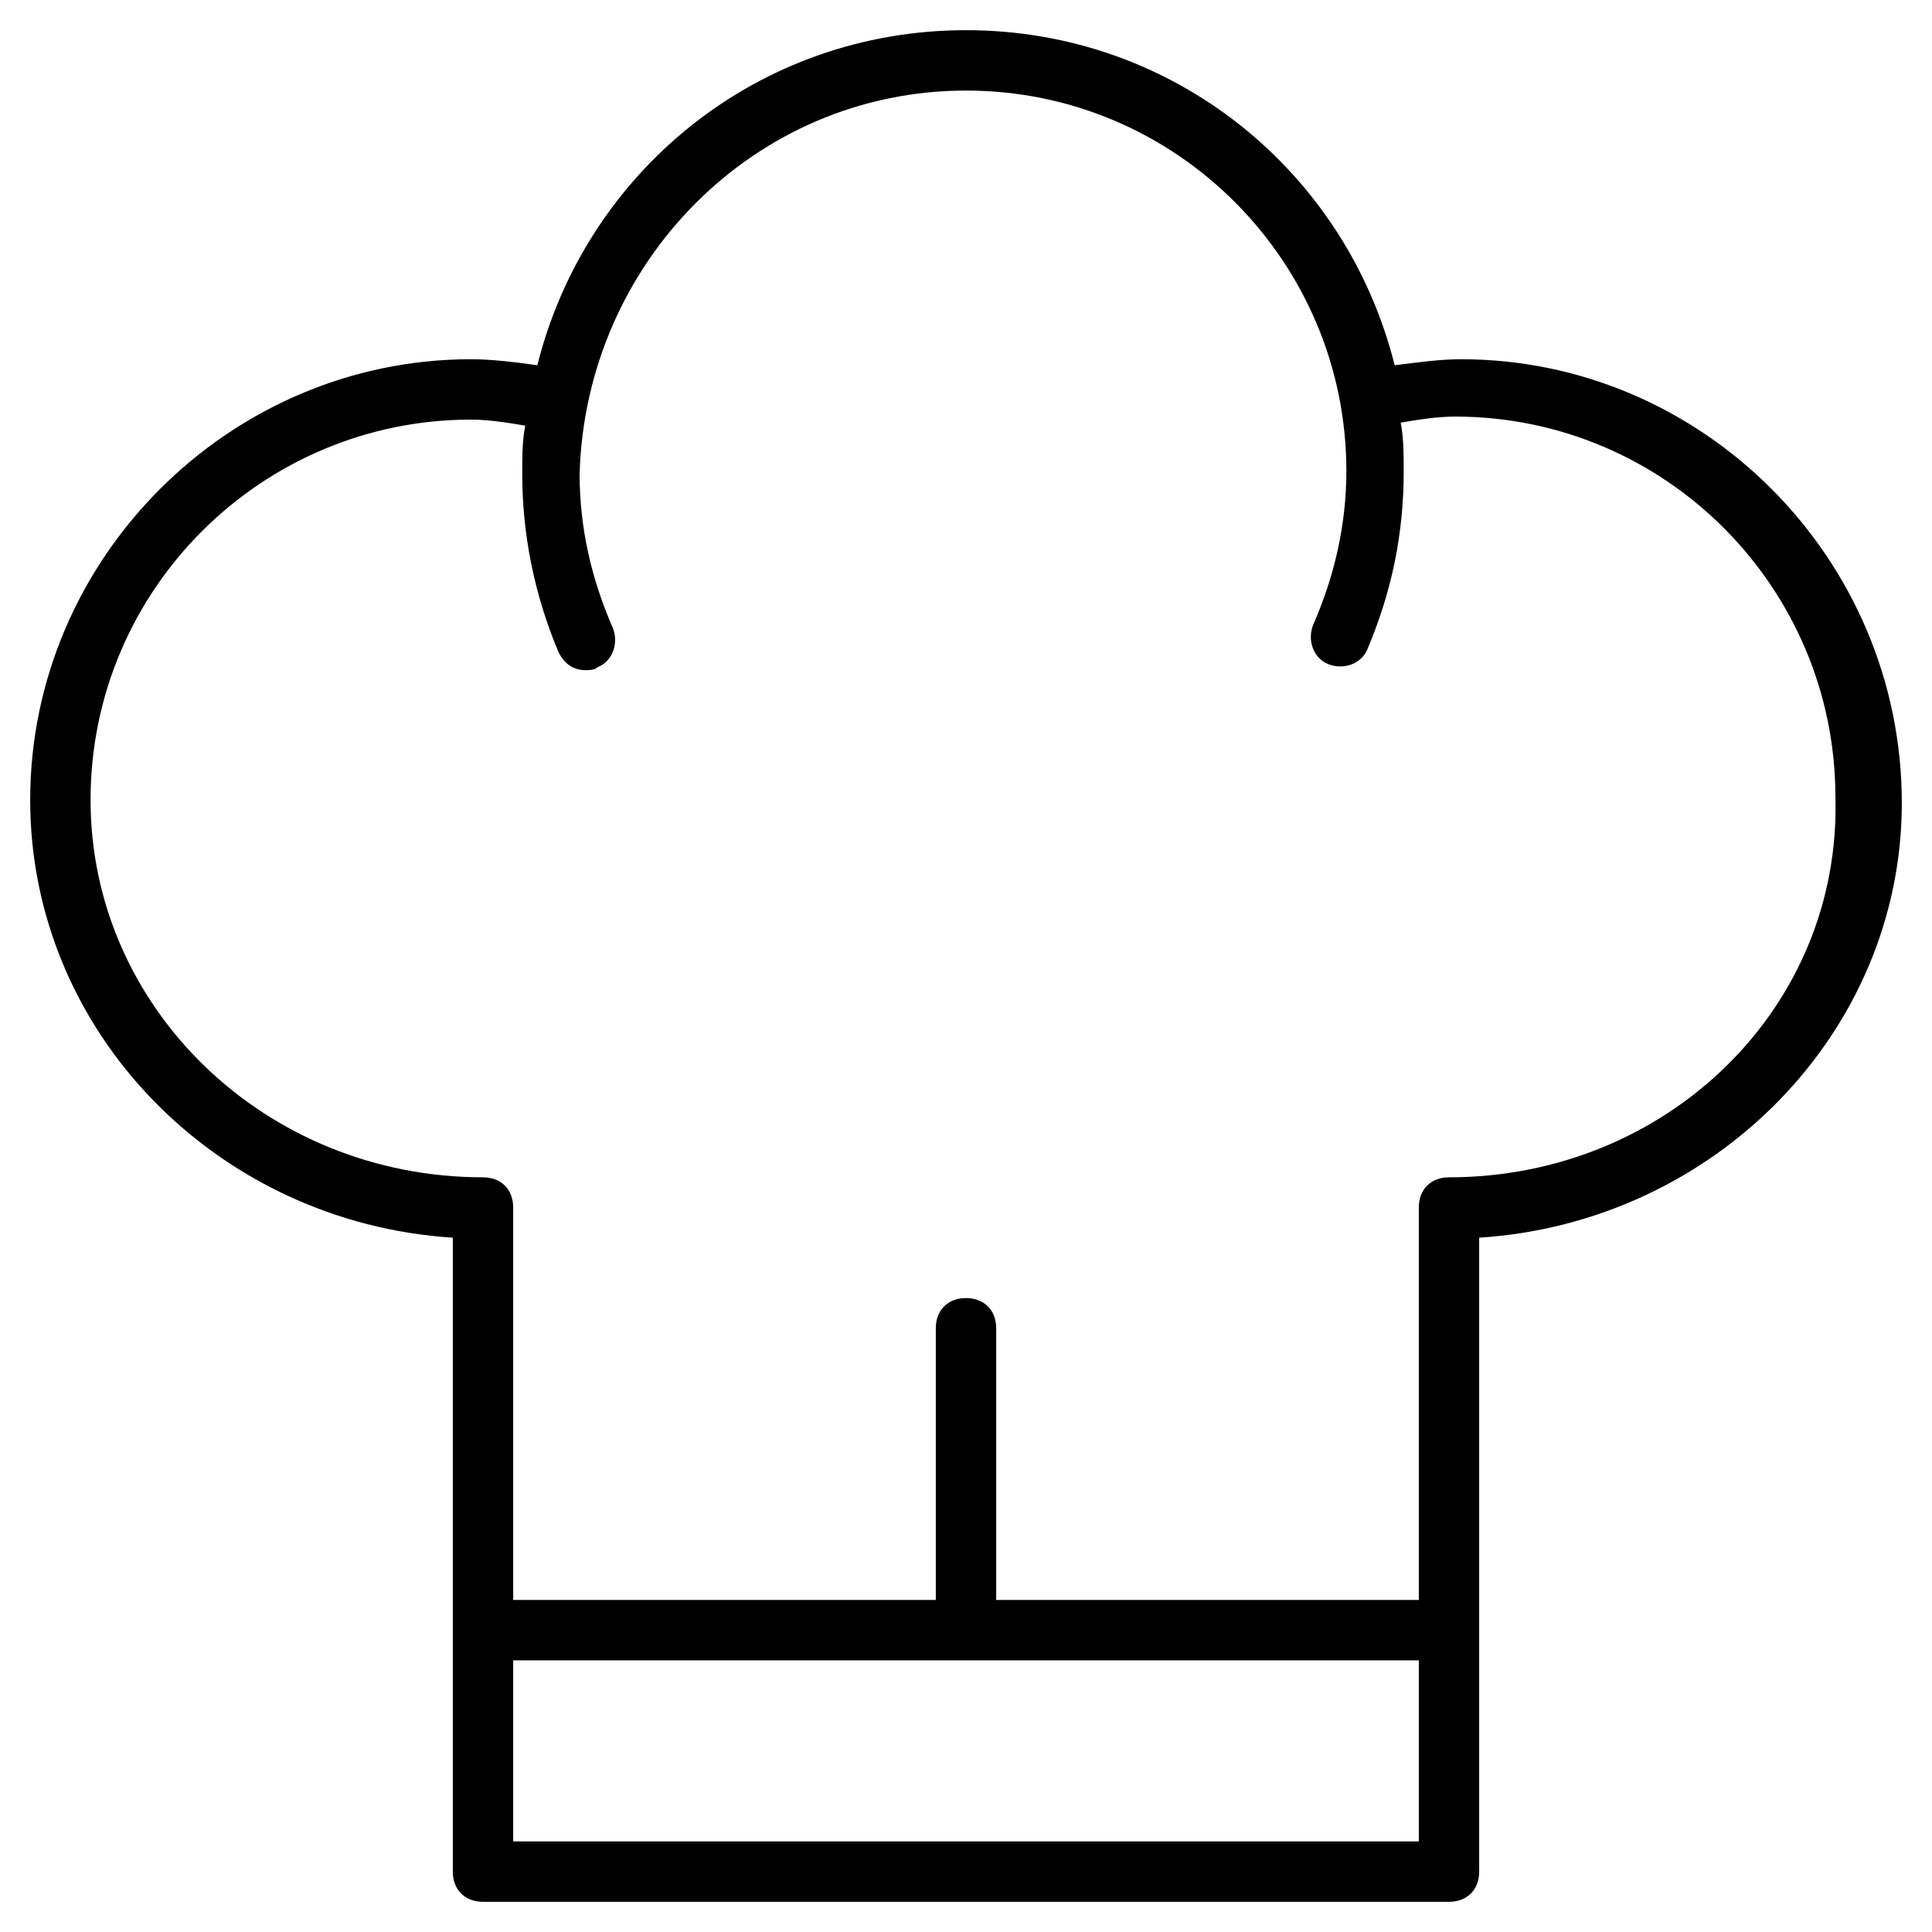 <?xml version="1.0" encoding="utf-8"?>
<!-- Generator: Adobe Illustrator 19.1.0, SVG Export Plug-In . SVG Version: 6.00 Build 0)  -->
<!DOCTYPE svg PUBLIC "-//W3C//DTD SVG 1.1//EN" "http://www.w3.org/Graphics/SVG/1.1/DTD/svg11.dtd">
<svg version="1.1" id="Layer_1" xmlns="http://www.w3.org/2000/svg" xmlns:xlink="http://www.w3.org/1999/xlink" x="0px" y="0px"
	 width="64px" height="64px" viewBox="0 0 64 64" enable-background="new 0 0 64 64" xml:space="preserve">
<path d="M48.4,11.9c-0.7,0-1.4,0.1-2.2,0.2C44.6,5.7,38.9,1,32,1c-6.9,0-12.6,4.7-14.2,11.1c-0.7-0.1-1.5-0.2-2.2-0.2
	C7.6,11.9,1,18.5,1,26.5C1,34.2,7.2,40.5,15,41v21c0,0.6,0.4,1,1,1h32c0.6,0,1-0.4,1-1V41c7.8-0.5,14-6.8,14-14.4
	C63,18.5,56.4,11.9,48.4,11.9z M17,61v-6h30v6H17z M48,39c-0.6,0-1,0.4-1,1v13H33v-9c0-0.6-0.4-1-1-1s-1,0.4-1,1v9H17V40
	c0-0.6-0.4-1-1-1C8.8,39,3,33.4,3,26.5c0-7,5.7-12.6,12.6-12.6c0.6,0,1.2,0.1,1.8,0.2c-0.1,0.5-0.1,1-0.1,1.6c0,2,0.4,4,1.2,5.9
	c0.2,0.4,0.5,0.6,0.9,0.6c0.1,0,0.3,0,0.4-0.1c0.5-0.2,0.7-0.8,0.5-1.3c-0.7-1.6-1.1-3.3-1.1-5.1C19.4,8.7,25,3,32,3
	s12.6,5.7,12.6,12.6c0,1.8-0.4,3.5-1.1,5.1c-0.2,0.5,0,1.1,0.5,1.3c0.5,0.2,1.1,0,1.3-0.5c0.8-1.9,1.2-3.8,1.2-5.9
	c0-0.5,0-1.1-0.1-1.6c0.6-0.1,1.2-0.2,1.8-0.2c7,0,12.6,5.7,12.6,12.6C61,33.4,55.2,39,48,39z"/>
</svg>
